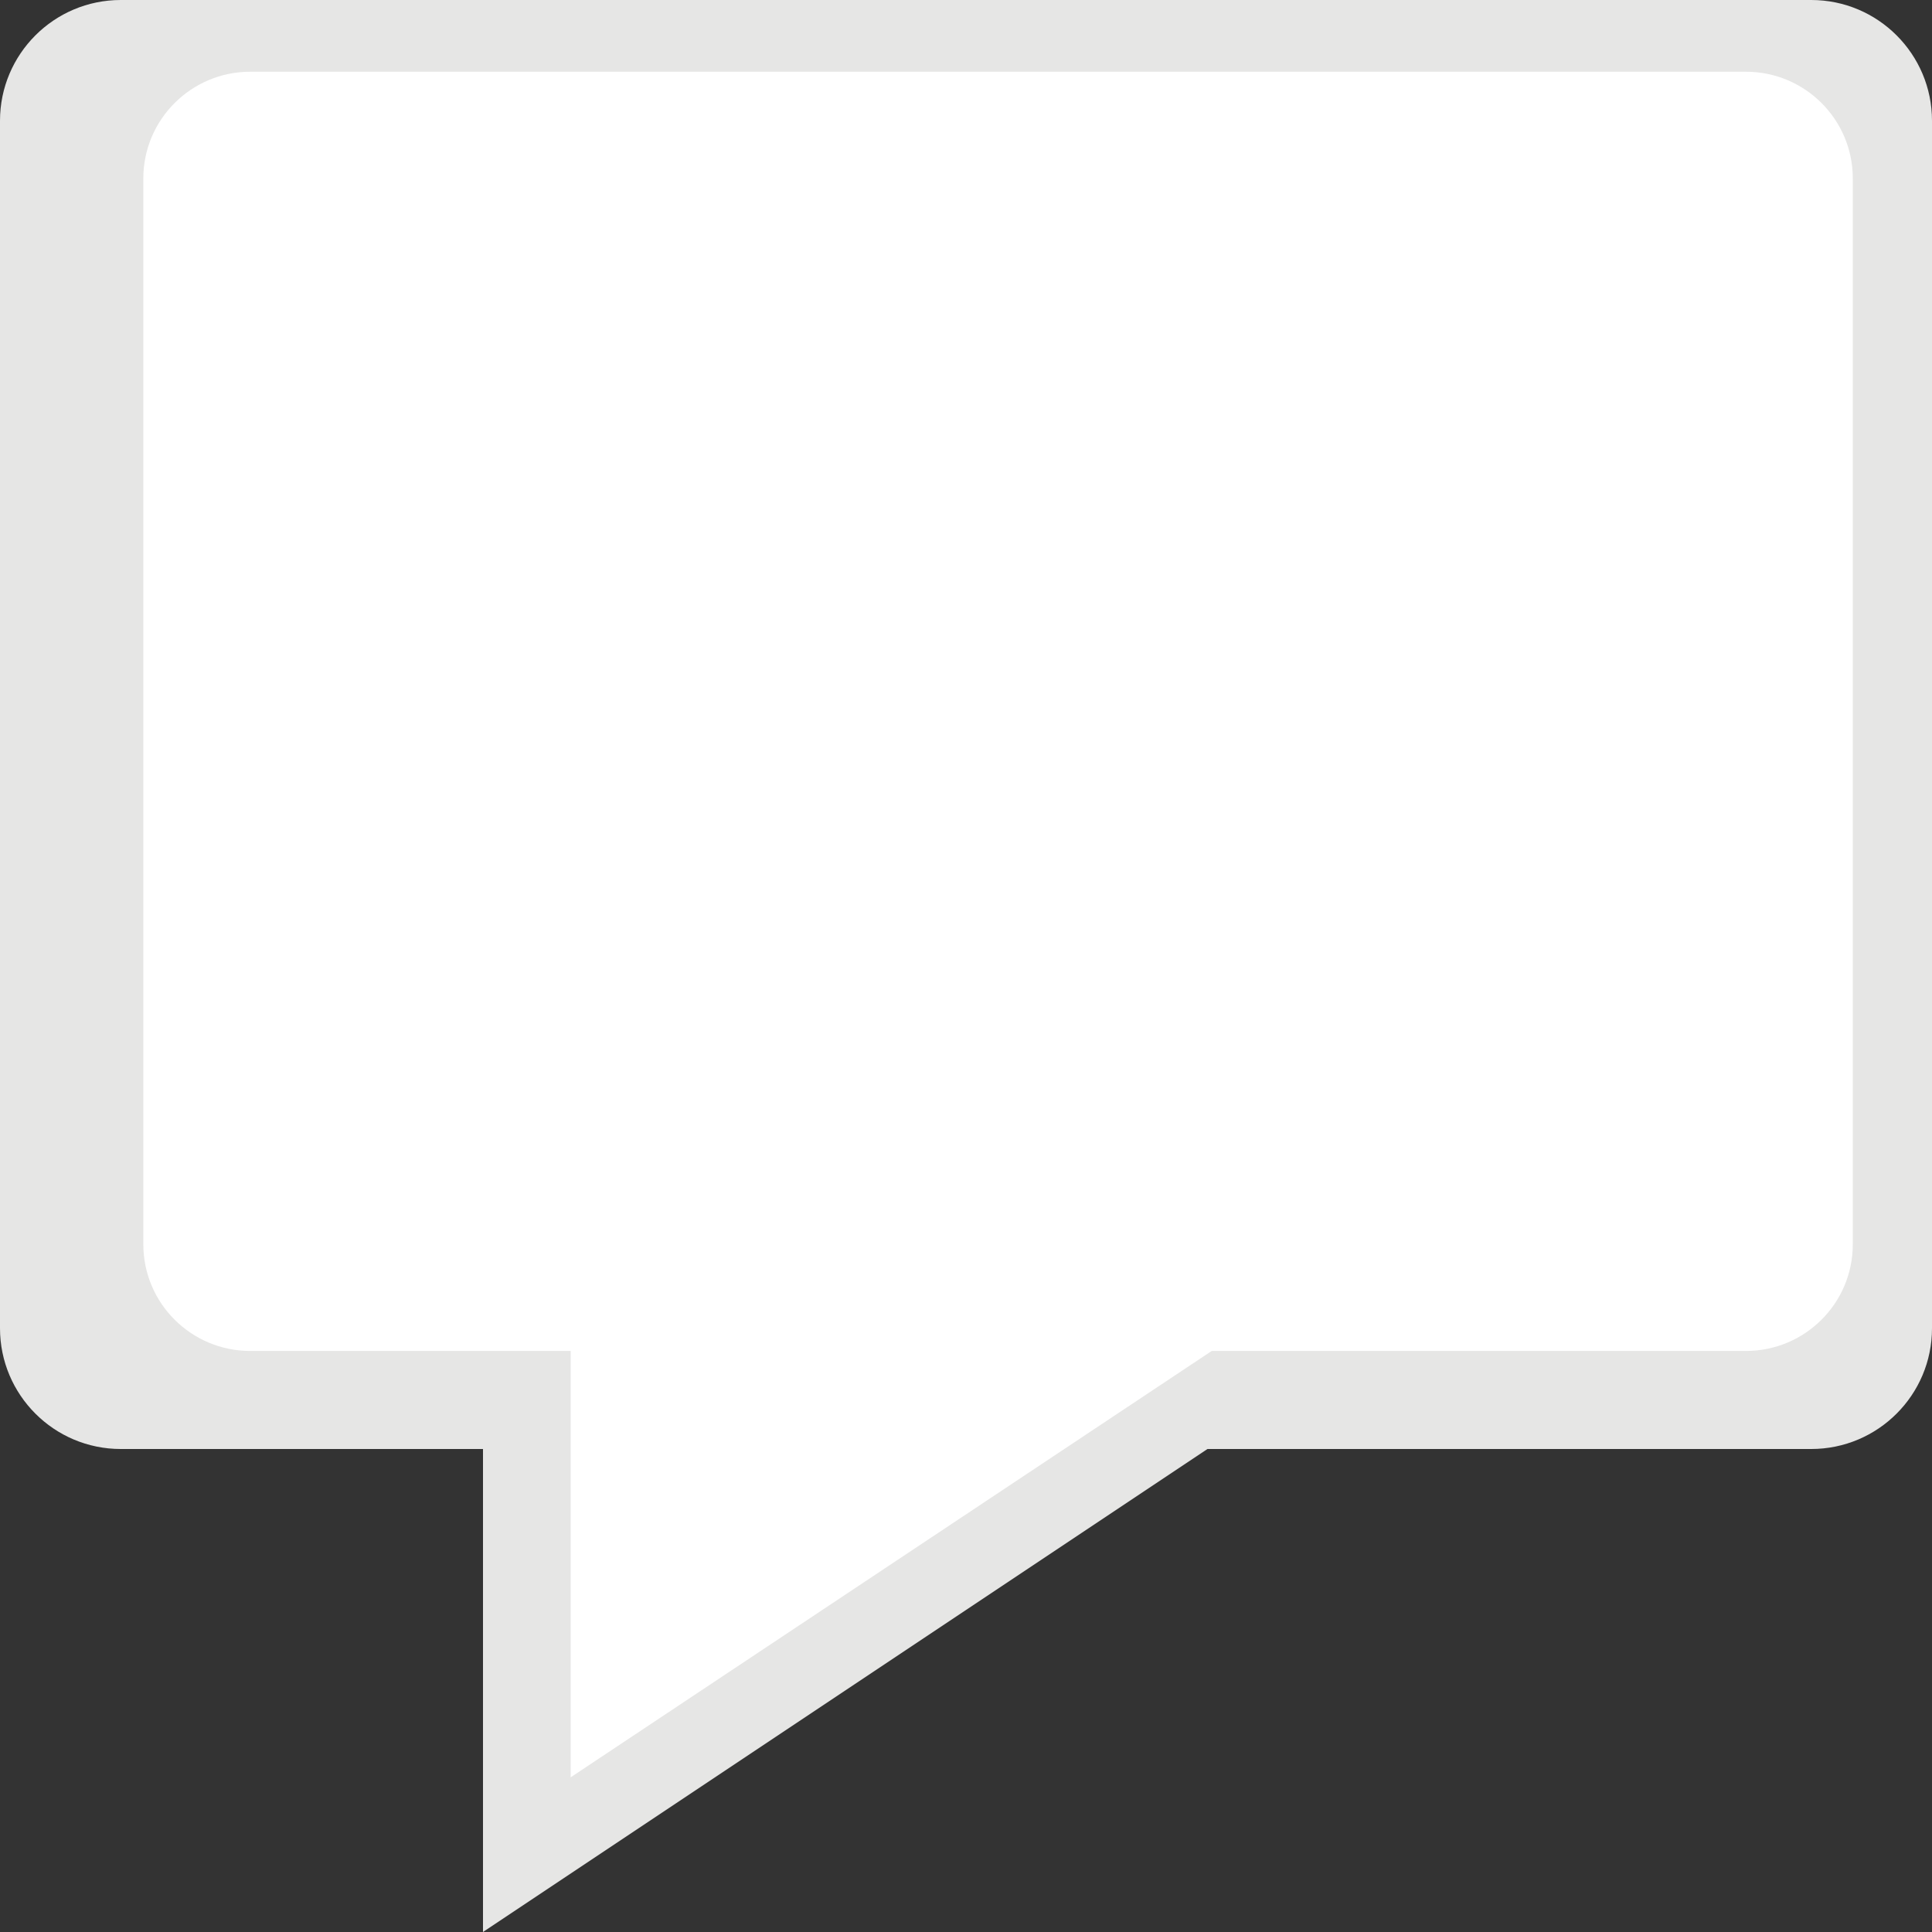 <?xml version="1.0" encoding="utf-8"?>
<!-- Generator: Adobe Illustrator 16.0.0, SVG Export Plug-In . SVG Version: 6.00 Build 0)  -->
<!DOCTYPE svg PUBLIC "-//W3C//DTD SVG 1.1//EN" "http://www.w3.org/Graphics/SVG/1.1/DTD/svg11.dtd">
<svg version="1.1" xmlns="http://www.w3.org/2000/svg" xmlns:xlink="http://www.w3.org/1999/xlink" x="0px" y="0px" width="16px"
	 height="16px" viewBox="0 0 16 16" style="enable-background:new 0 0 16 16;" xml:space="preserve">
<rect x="0" y="0" width="16" height="16" fill="#333333" stroke="none"/>
<g id="Layer_1">
	<g id="Shape_2_3_">
		<g>
			<path style="fill:#E6E6E5;" d="M15,0H1C0.448,0,0,0.448,0,1v10c0,0.552,0.448,1,1,1h3v4l6-4h5c0.552,0,1-0.448,1-1V1
				C16,0.448,15.552,0,15,0z"/>
		</g>
	</g>
</g>
<g id="Layer_2">
	<g id="Shape_2_2_">
		<g>
			<path style="fill:#FFFFFF;" d="M14.459,0.594H2.072c-0.488,0-0.885,0.396-0.885,0.883v8.828c0,0.488,0.397,0.883,0.885,0.883
				h2.654v3.531l5.309-3.531h4.424c0.489,0,0.885-0.395,0.885-0.883V1.477C15.344,0.99,14.948,0.594,14.459,0.594z"/>
		</g>
	</g>
</g>
</svg>
